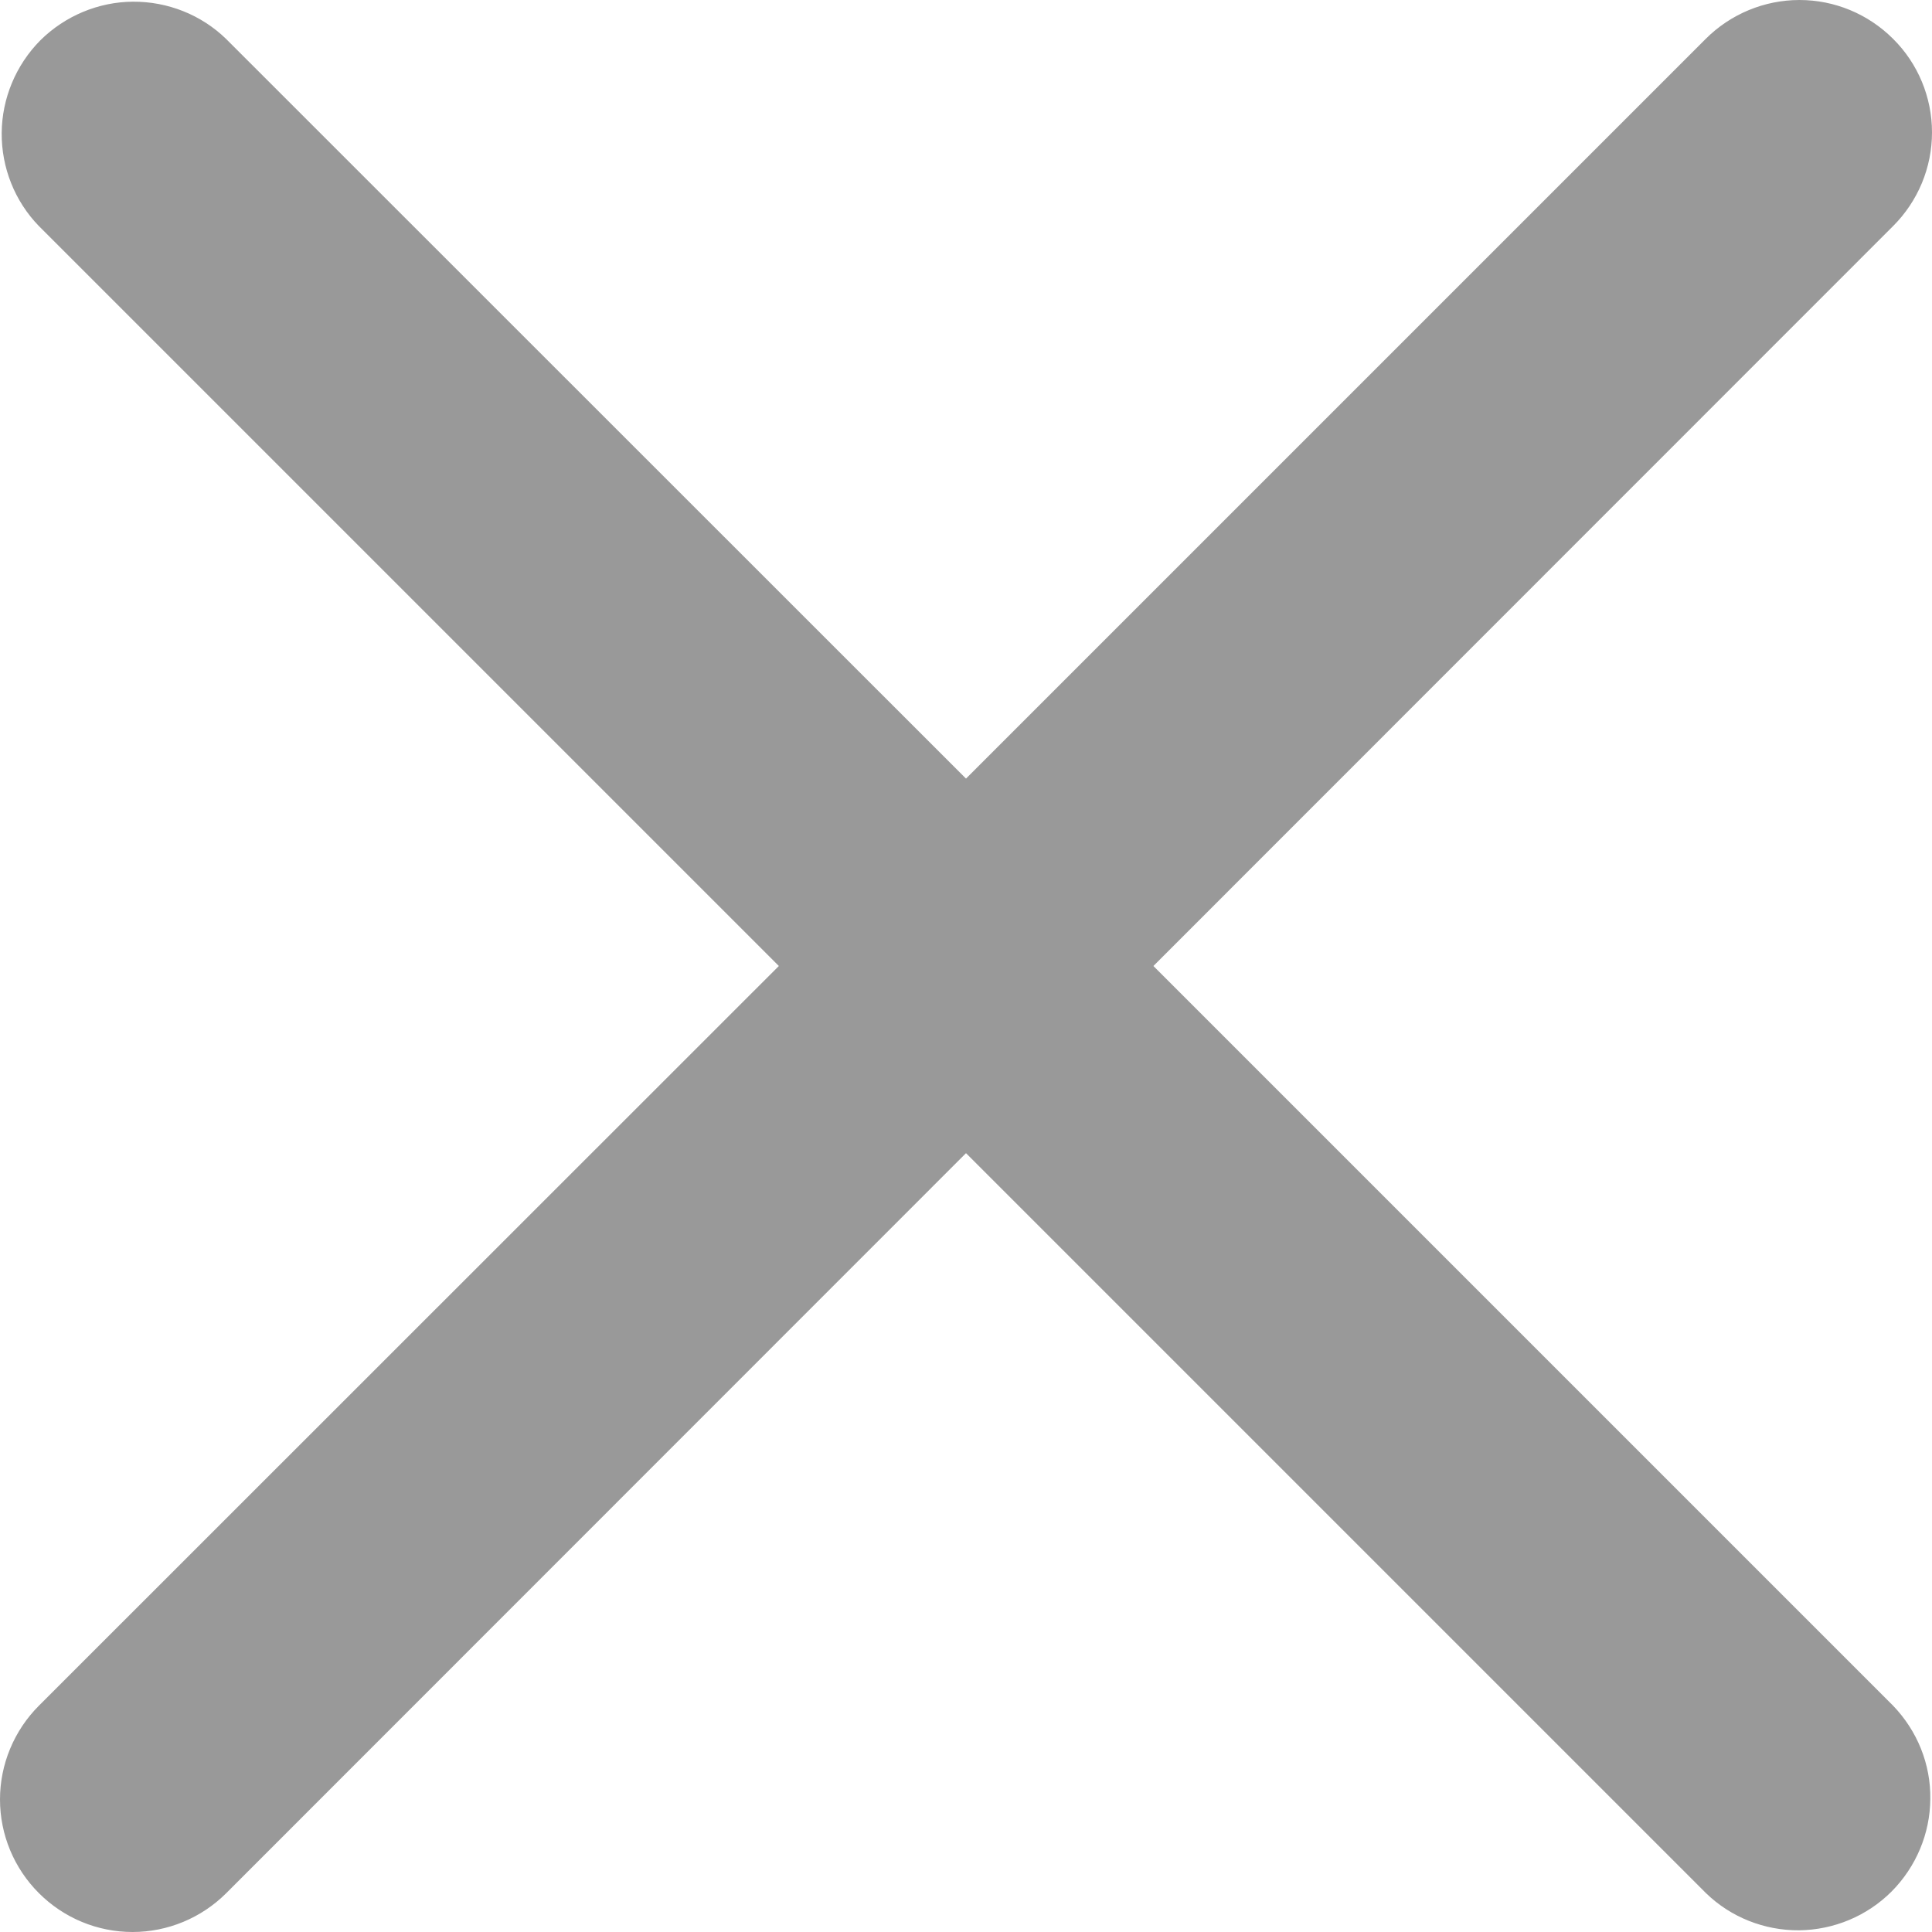 <svg width="8" height="8" viewBox="0 0 8 8" fill="none" xmlns="http://www.w3.org/2000/svg">
<path fill-rule="evenodd" clip-rule="evenodd" d="M0.161 7.063C0.058 7.166 0 7.306 0 7.451C0 7.597 0.058 7.736 0.161 7.839C0.264 7.942 0.403 8 0.549 8C0.694 8 0.834 7.942 0.937 7.839L4 4.775L7.064 7.839C7.167 7.939 7.306 7.994 7.45 7.993C7.594 7.991 7.731 7.934 7.833 7.832C7.934 7.73 7.992 7.593 7.993 7.449C7.995 7.305 7.939 7.167 7.839 7.063L4.776 4L7.839 0.936C7.942 0.833 8 0.694 8 0.548C8 0.403 7.942 0.263 7.839 0.161C7.736 0.058 7.597 -5.13889e-05 7.451 3.43172e-08C7.306 5.14575e-05 7.166 0.058 7.063 0.161L4 3.224L0.936 0.161C0.833 0.061 0.694 0.006 0.55 0.007C0.407 0.008 0.269 0.066 0.167 0.167C0.066 0.269 0.008 0.407 0.007 0.551C0.006 0.694 0.061 0.833 0.161 0.936L3.225 4L0.161 7.063Z" fill="#999999"/>
</svg>
